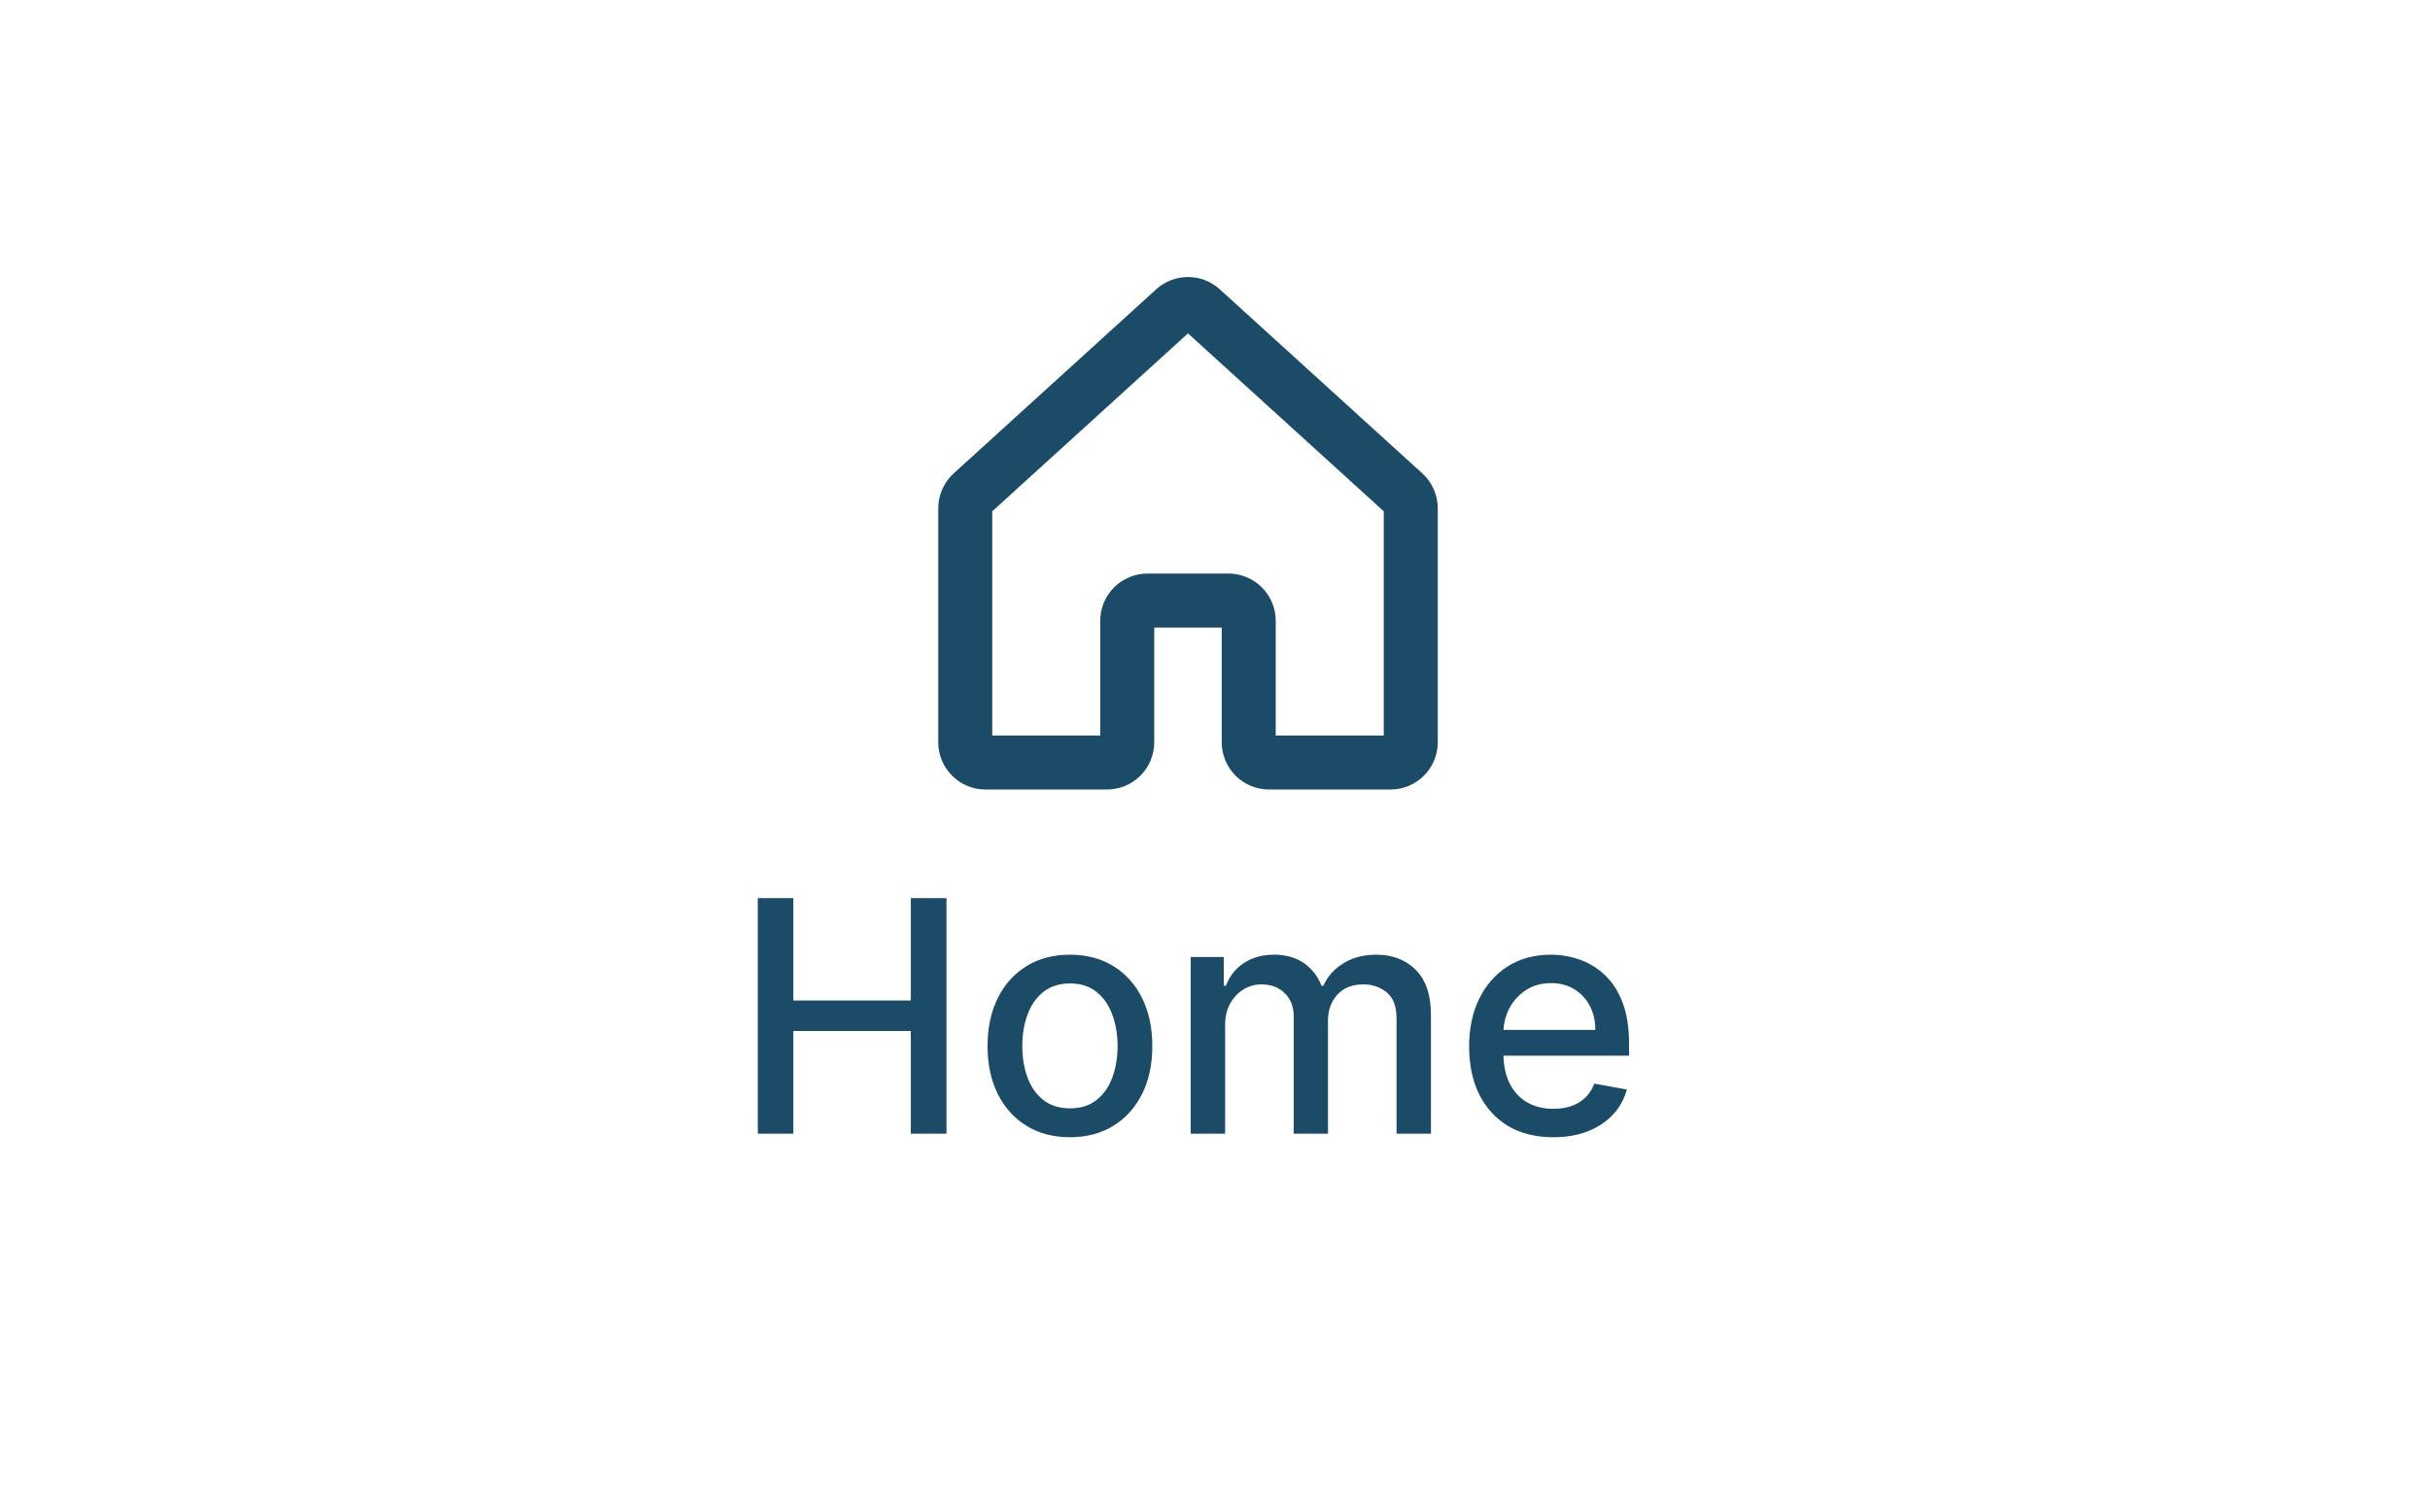 <svg width="90" height="56" viewBox="0 0 90 56" fill="none" xmlns="http://www.w3.org/2000/svg">
<rect width="90" height="56" fill="white"/>
<g clip-path="url(#clip0_25_260)">
<path d="M46.249 27.499V22.999C46.249 22.8 46.17 22.61 46.03 22.469C45.889 22.328 45.698 22.249 45.499 22.249H42.499C42.3 22.249 42.11 22.328 41.969 22.469C41.828 22.61 41.749 22.8 41.749 22.999V27.499C41.749 27.698 41.67 27.889 41.53 28.03C41.389 28.17 41.198 28.249 40.999 28.249L36.5 28.25C36.402 28.25 36.304 28.23 36.213 28.193C36.122 28.155 36.039 28.1 35.97 28.03C35.9 27.961 35.845 27.878 35.807 27.787C35.769 27.696 35.75 27.598 35.75 27.5V18.832C35.75 18.727 35.772 18.624 35.814 18.528C35.856 18.433 35.918 18.347 35.995 18.277L43.495 11.458C43.633 11.332 43.813 11.263 43.999 11.263C44.186 11.263 44.366 11.332 44.504 11.458L52.005 18.277C52.082 18.347 52.144 18.433 52.186 18.528C52.228 18.624 52.25 18.727 52.25 18.832V27.5C52.25 27.598 52.231 27.696 52.193 27.787C52.155 27.878 52.1 27.961 52.03 28.03C51.961 28.1 51.878 28.155 51.787 28.193C51.696 28.23 51.598 28.25 51.5 28.25L46.999 28.249C46.8 28.249 46.61 28.17 46.469 28.03C46.328 27.889 46.249 27.698 46.249 27.499V27.499Z" stroke="#1B4B66" stroke-width="2" stroke-linecap="round" stroke-linejoin="round"/>
</g>
<path d="M28.066 42V33.273H29.383V37.065H33.734V33.273H35.055V42H33.734V38.195H29.383V42H28.066ZM39.627 42.132C39.014 42.132 38.478 41.992 38.021 41.71C37.563 41.429 37.208 41.035 36.955 40.53C36.703 40.024 36.576 39.433 36.576 38.757C36.576 38.078 36.703 37.484 36.955 36.976C37.208 36.467 37.563 36.072 38.021 35.791C38.478 35.51 39.014 35.369 39.627 35.369C40.241 35.369 40.776 35.51 41.234 35.791C41.691 36.072 42.046 36.467 42.299 36.976C42.552 37.484 42.678 38.078 42.678 38.757C42.678 39.433 42.552 40.024 42.299 40.53C42.046 41.035 41.691 41.429 41.234 41.71C40.776 41.992 40.241 42.132 39.627 42.132ZM39.632 41.062C40.029 41.062 40.359 40.957 40.62 40.747C40.882 40.537 41.075 40.257 41.2 39.908C41.328 39.558 41.392 39.173 41.392 38.753C41.392 38.335 41.328 37.952 41.2 37.602C41.075 37.25 40.882 36.967 40.62 36.754C40.359 36.541 40.029 36.435 39.632 36.435C39.231 36.435 38.899 36.541 38.634 36.754C38.373 36.967 38.178 37.25 38.051 37.602C37.926 37.952 37.863 38.335 37.863 38.753C37.863 39.173 37.926 39.558 38.051 39.908C38.178 40.257 38.373 40.537 38.634 40.747C38.899 40.957 39.231 41.062 39.632 41.062ZM44.101 42V35.455H45.324V36.52H45.405C45.541 36.159 45.764 35.878 46.074 35.676C46.383 35.472 46.754 35.369 47.186 35.369C47.623 35.369 47.99 35.472 48.285 35.676C48.584 35.881 48.804 36.162 48.946 36.52H49.014C49.17 36.17 49.419 35.892 49.76 35.685C50.101 35.474 50.507 35.369 50.978 35.369C51.572 35.369 52.057 35.555 52.432 35.928C52.809 36.3 52.998 36.861 52.998 37.611V42H51.724V37.73C51.724 37.287 51.603 36.966 51.362 36.767C51.121 36.568 50.832 36.469 50.497 36.469C50.082 36.469 49.76 36.597 49.53 36.852C49.3 37.105 49.184 37.43 49.184 37.828V42H47.915V37.649C47.915 37.294 47.804 37.008 47.582 36.793C47.361 36.577 47.072 36.469 46.717 36.469C46.476 36.469 46.253 36.533 46.048 36.66C45.846 36.785 45.683 36.96 45.558 37.185C45.436 37.409 45.375 37.669 45.375 37.965V42H44.101ZM57.527 42.132C56.882 42.132 56.327 41.994 55.861 41.719C55.398 41.44 55.04 41.05 54.787 40.547C54.537 40.041 54.412 39.449 54.412 38.77C54.412 38.099 54.537 37.508 54.787 36.997C55.04 36.486 55.392 36.087 55.844 35.8C56.298 35.513 56.83 35.369 57.438 35.369C57.807 35.369 58.165 35.43 58.511 35.553C58.858 35.675 59.169 35.867 59.445 36.128C59.72 36.389 59.938 36.729 60.097 37.146C60.256 37.561 60.335 38.065 60.335 38.659V39.111H55.132V38.156H59.087C59.087 37.821 59.019 37.524 58.882 37.266C58.746 37.004 58.554 36.798 58.307 36.648C58.063 36.497 57.776 36.422 57.446 36.422C57.088 36.422 56.776 36.51 56.509 36.686C56.245 36.859 56.04 37.087 55.895 37.368C55.753 37.646 55.682 37.949 55.682 38.276V39.021C55.682 39.459 55.759 39.831 55.912 40.138C56.068 40.445 56.286 40.679 56.564 40.841C56.843 41 57.168 41.08 57.54 41.08C57.781 41.08 58.002 41.045 58.2 40.977C58.399 40.906 58.571 40.801 58.716 40.662C58.861 40.523 58.972 40.351 59.048 40.146L60.254 40.364C60.158 40.719 59.985 41.03 59.735 41.297C59.487 41.561 59.176 41.767 58.801 41.915C58.429 42.06 58.004 42.132 57.527 42.132Z" fill="#1B4B66"/>
<defs>
<clipPath id="clip0_25_260">
<rect width="24" height="24" fill="white" transform="translate(32 8)"/>
</clipPath>
</defs>
</svg>
